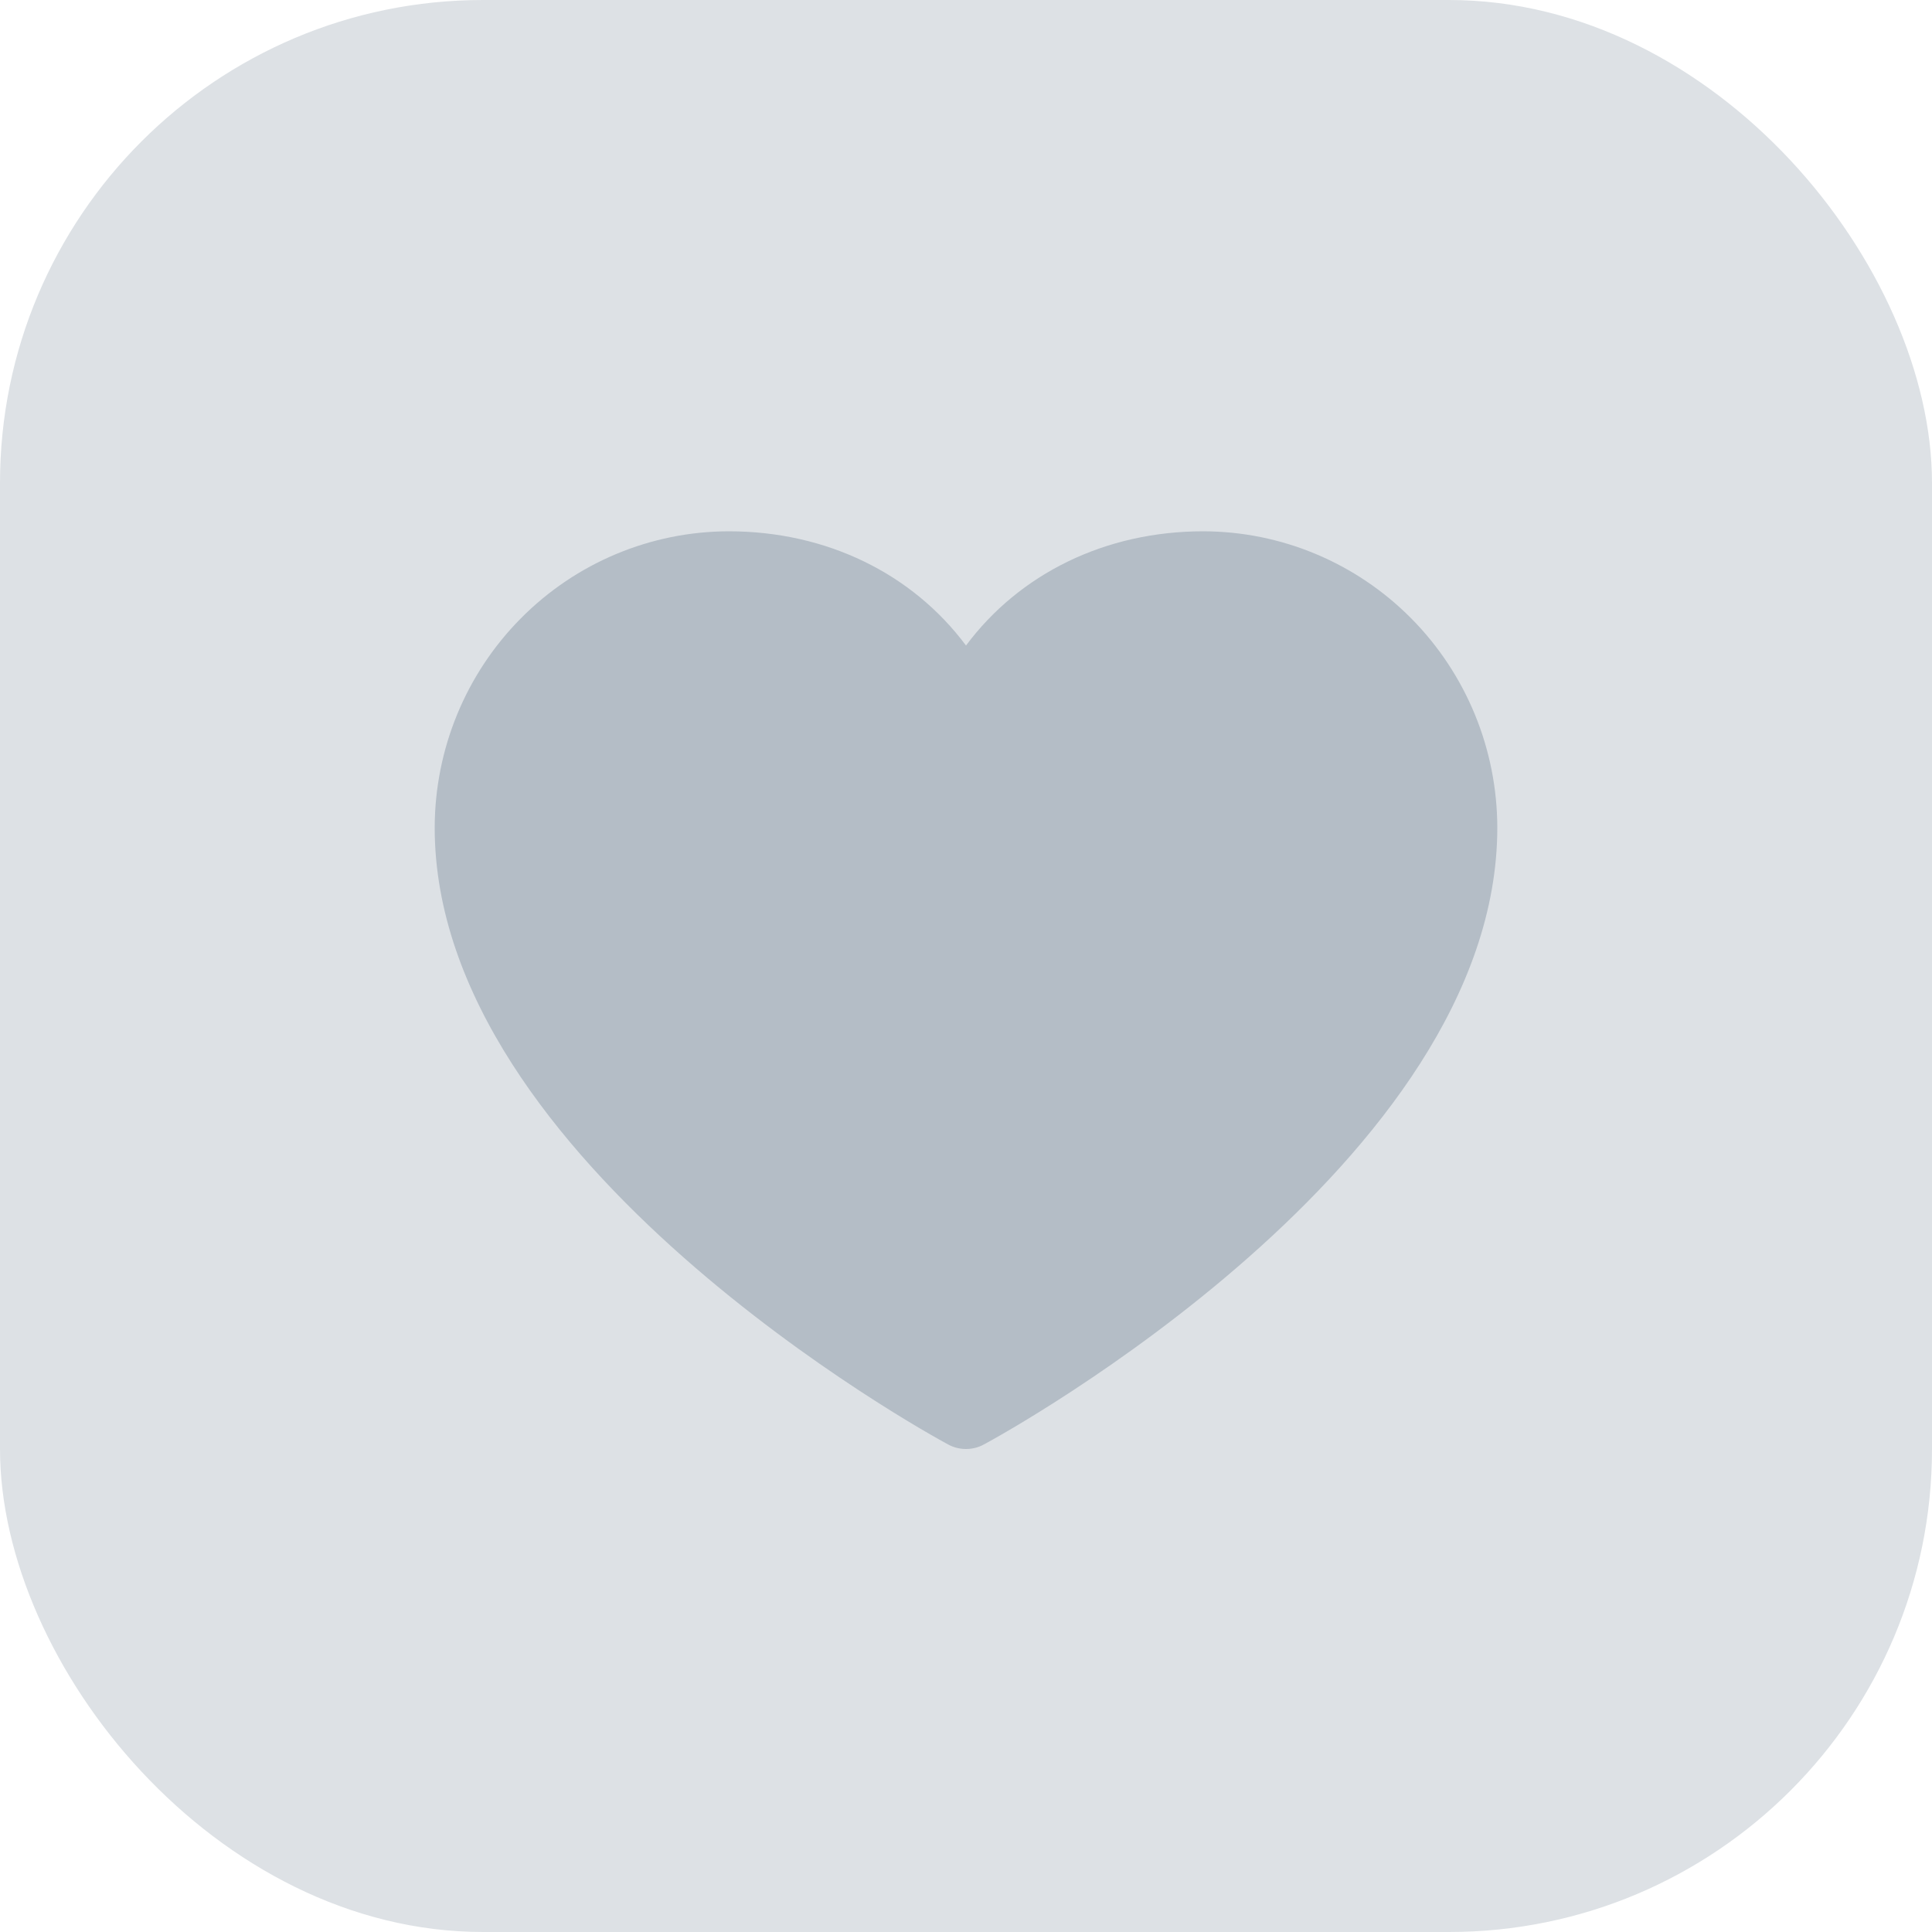 <svg width="40" height="40" viewBox="0 0 40 40" fill="none" xmlns="http://www.w3.org/2000/svg">
<rect width="40" height="40" rx="10" fill="#DDE1E5"/>
<path d="M31 17.137C31 24.066 20.806 29.674 20.372 29.905C20.258 29.968 20.13 30 20 30C19.87 30 19.742 29.968 19.628 29.905C19.194 29.674 9 24.066 9 17.137C9.002 15.51 9.644 13.95 10.786 12.8C11.927 11.649 13.475 11.002 15.089 11C17.117 11 18.893 11.879 20 13.365C21.107 11.879 22.883 11 24.911 11C26.525 11.002 28.073 11.649 29.215 12.8C30.356 13.95 30.998 15.51 31 17.137Z" fill="#B4BDC6"/>
</svg>
